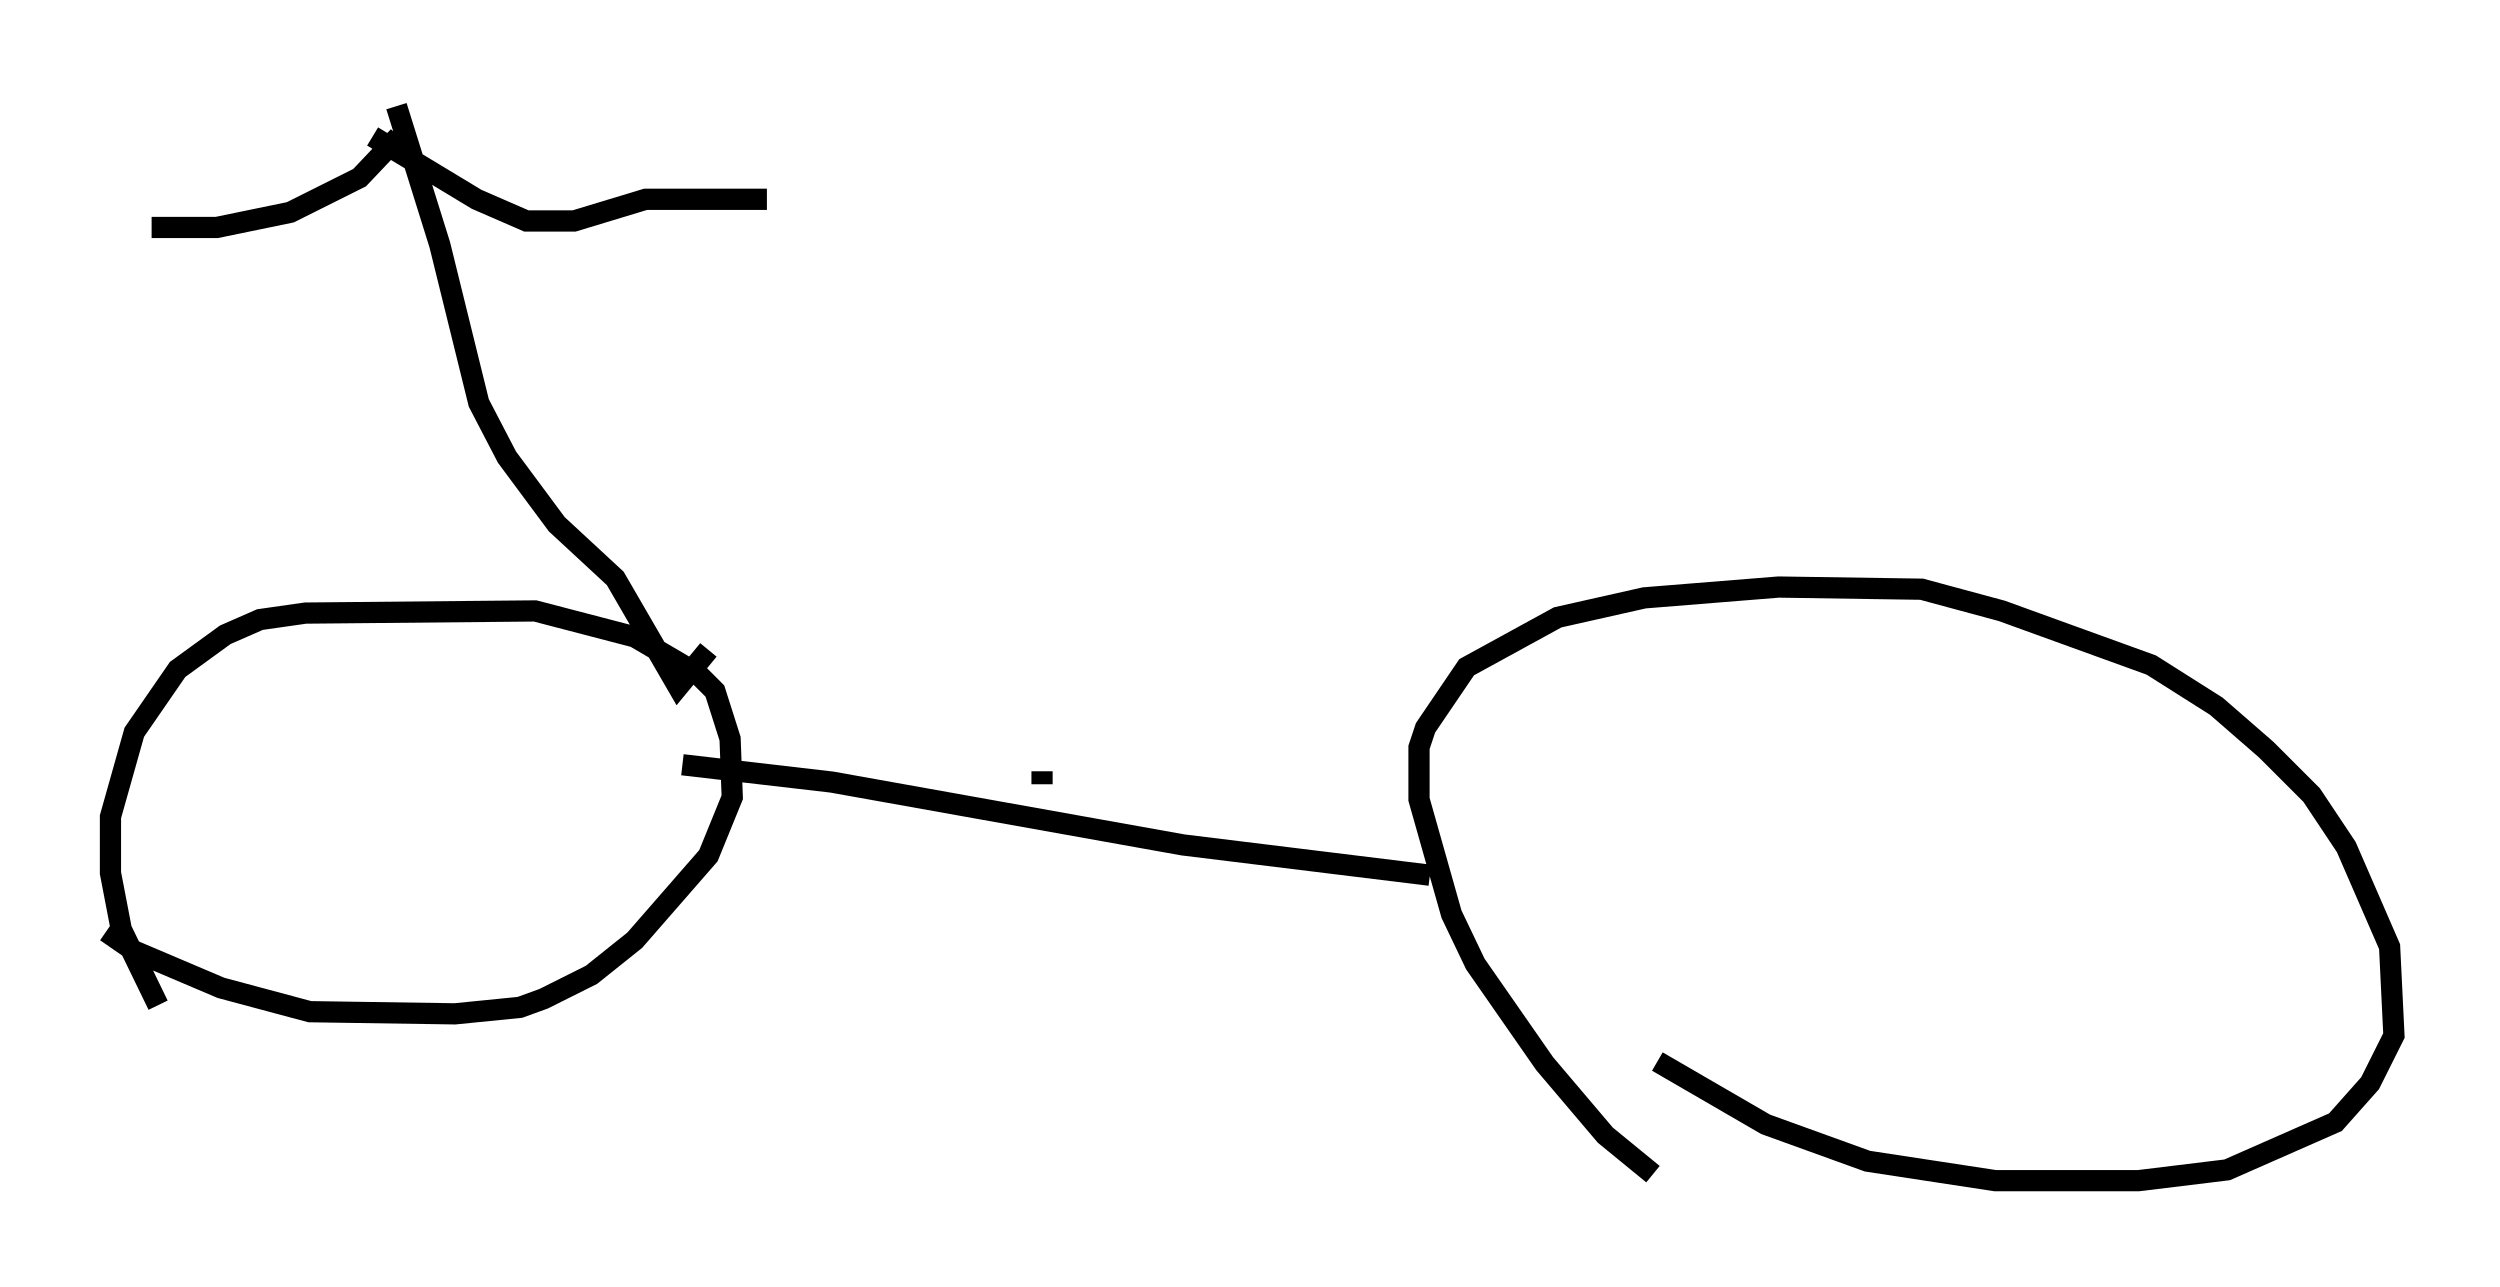 <?xml version="1.0" encoding="utf-8" ?>
<svg baseProfile="full" height="60.634" version="1.1" width="117.801" xmlns="http://www.w3.org/2000/svg" xmlns:ev="http://www.w3.org/2001/xml-events" xmlns:xlink="http://www.w3.org/1999/xlink"><defs /><rect fill="white" height="60.634" width="117.801" x="0" y="0" /><path d="M8.063, 47.671 m-0.613, -0.306 l-1.735, -3.573 -0.51, -2.654 l0.0, -2.654 1.123, -3.981 l2.042, -2.96 2.246, -1.633 l1.633, -0.715 2.144, -0.306 l10.821, -0.102 4.696, 1.225 l2.96, 1.735 0.817, 0.817 l0.715, 2.246 0.102, 2.756 l-1.123, 2.756 -3.471, 3.981 l-2.042, 1.633 -2.246, 1.123 l-1.123, 0.408 -3.063, 0.306 l-6.84, -0.102 -4.185, -1.123 l-4.083, -1.735 -1.327, -0.919 m72.888, 11.433 l-2.246, -1.838 -2.858, -3.369 l-3.267, -4.696 -1.123, -2.348 l-1.531, -5.41 0.0, -2.45 l0.306, -0.919 1.94, -2.858 l4.288, -2.348 4.083, -0.919 l6.329, -0.51 6.738, 0.102 l3.777, 1.021 7.044, 2.552 l3.063, 1.94 2.348, 2.042 l2.144, 2.144 1.633, 2.45 l2.042, 4.696 0.204, 4.185 l-1.123, 2.246 -1.633, 1.838 l-5.104, 2.246 -4.185, 0.51 l-6.738, 0.0 -6.023, -0.919 l-4.798, -1.735 -5.104, -2.96 m-10.719, -8.779 l-11.638, -1.429 -16.538, -2.96 l-7.044, -0.817 m-13.373, -29.604 l-1.838, 1.94 -3.267, 1.633 l-3.471, 0.715 -3.063, 0.0 m10.413, -4.288 l4.9, 2.96 2.348, 1.021 l2.246, 0.0 3.369, -1.021 l5.717, 0.0 m-17.456, -4.39 l2.042, 6.533 1.838, 7.452 l1.327, 2.552 2.348, 3.165 l2.756, 2.552 2.96, 5.104 l1.429, -1.735 m15.721, 5.717 l0.0, 0.613 " fill="none" stroke="black" stroke-width="1" /></svg>